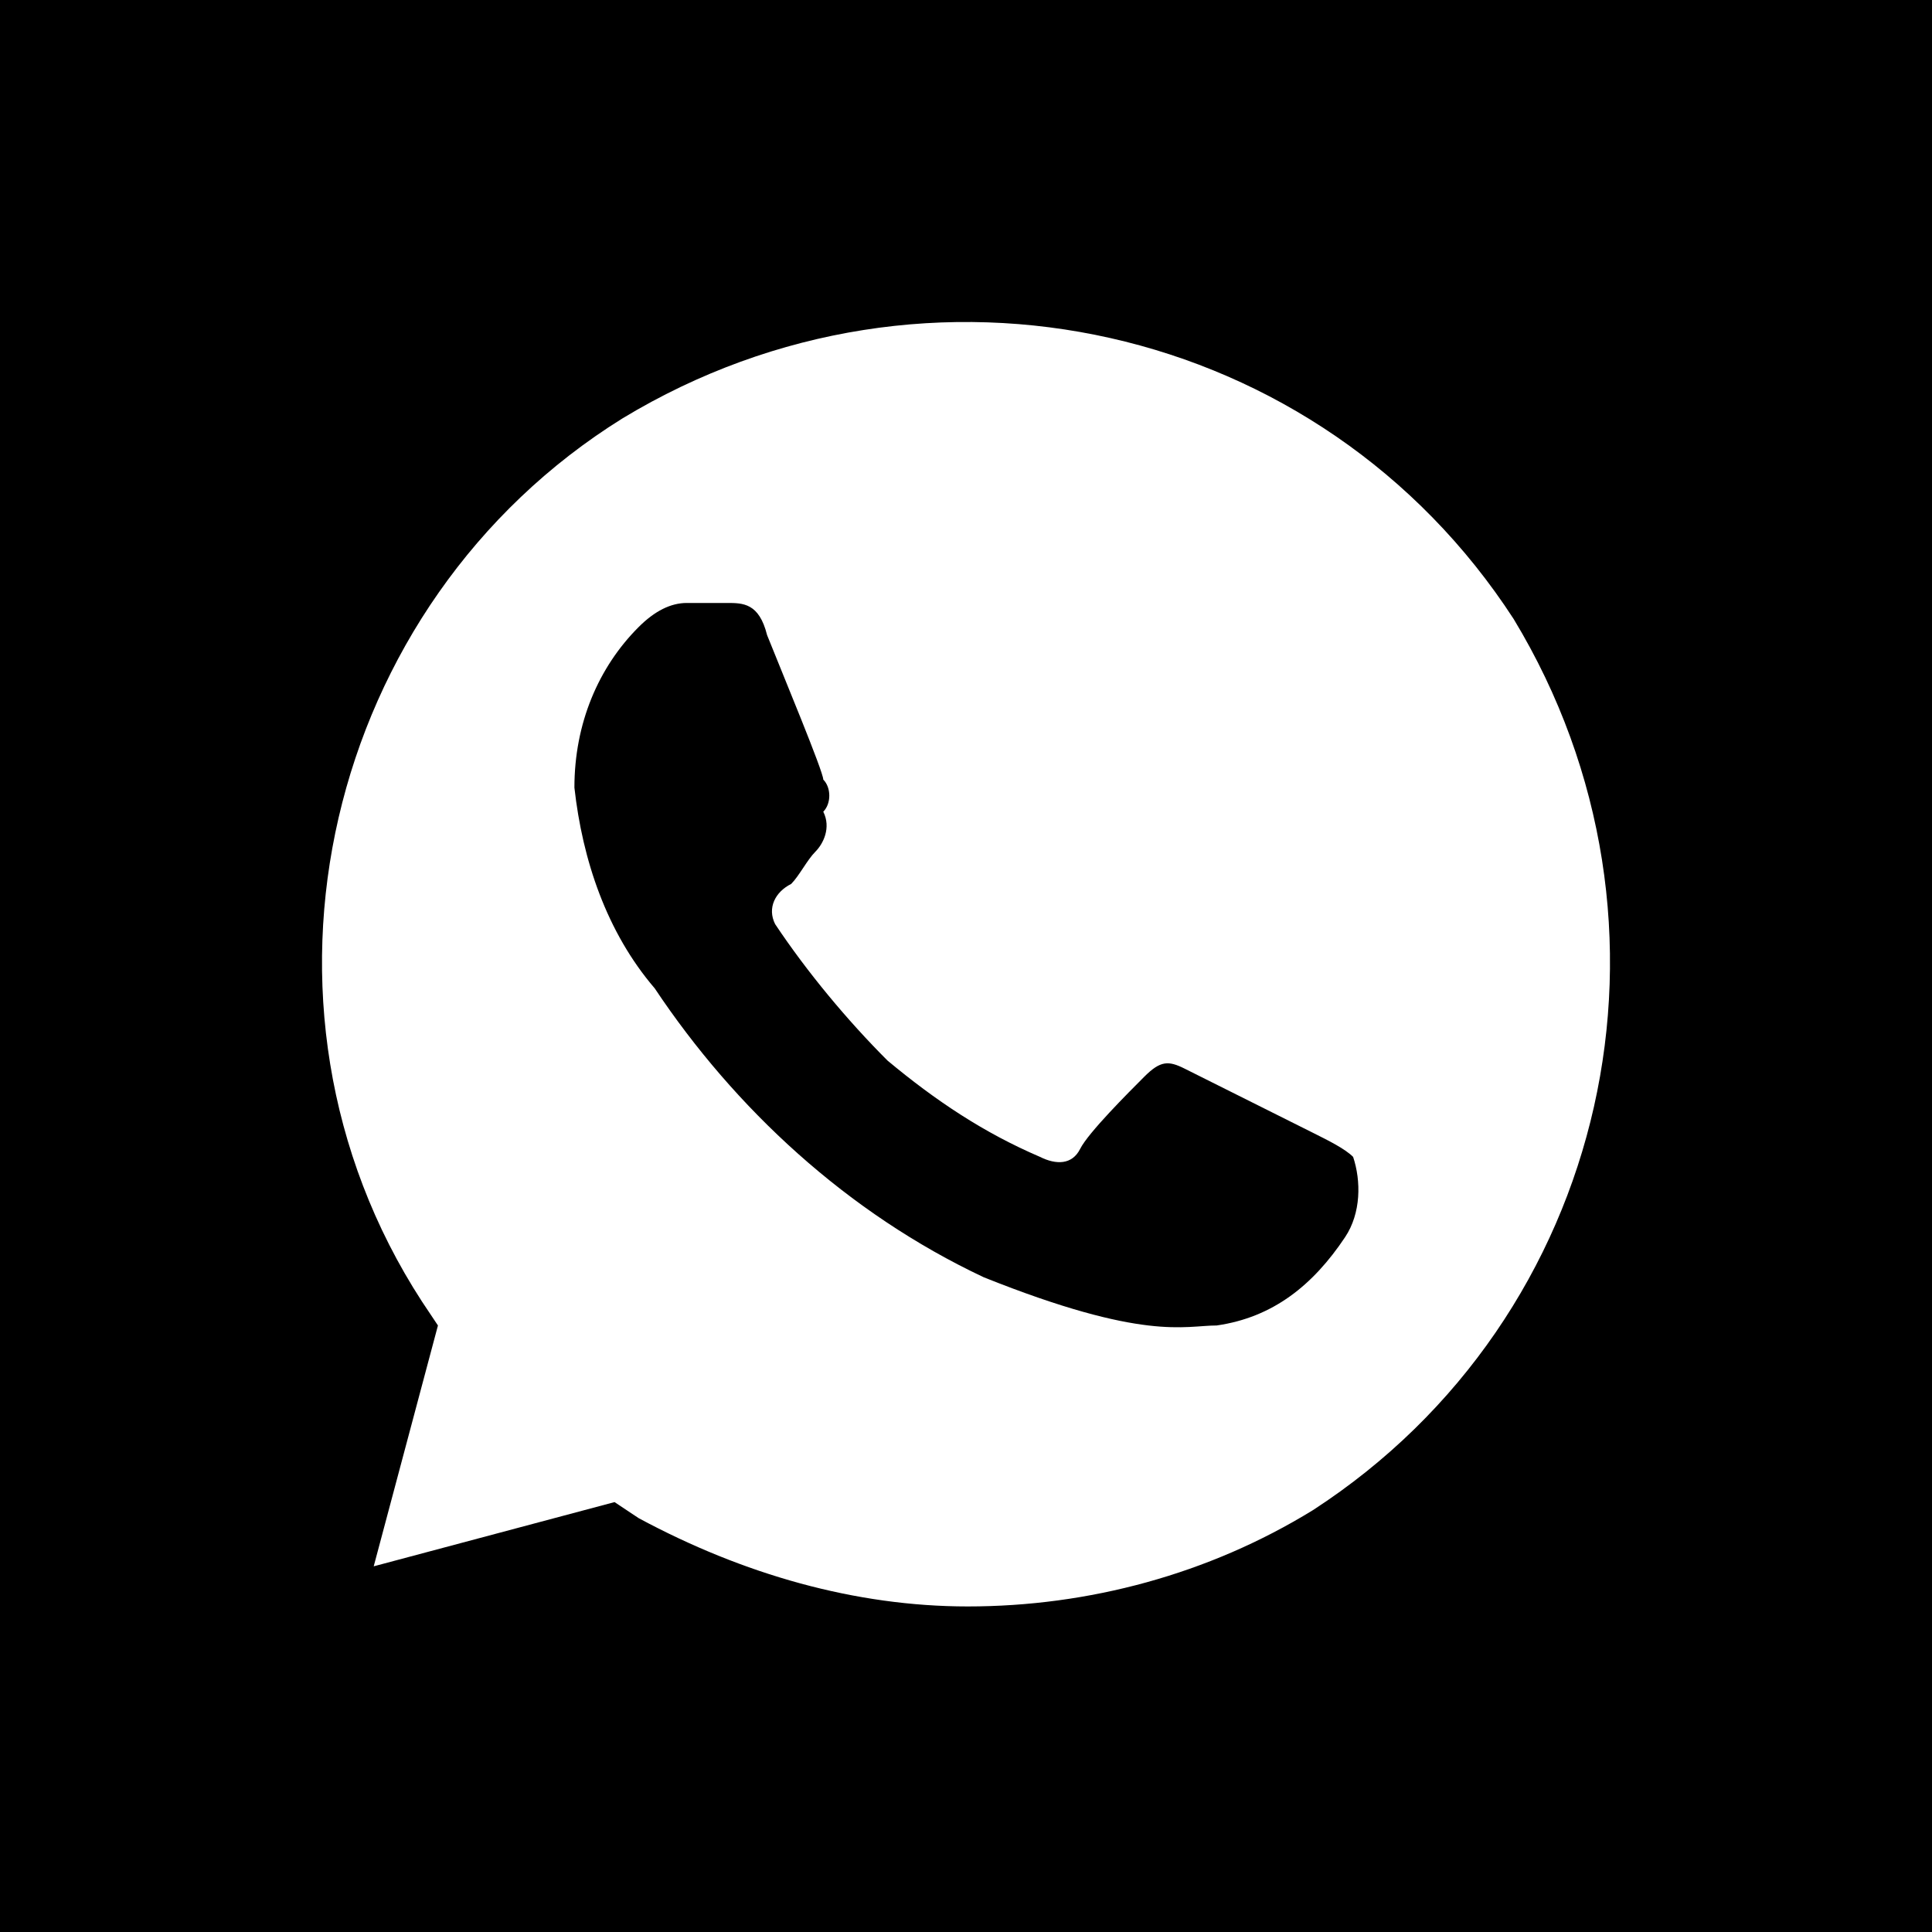 <svg width="150" height="150" viewBox="0 0 150 150" fill="none" xmlns="http://www.w3.org/2000/svg">
<rect width="150" height="150" fill="black"/>
<path d="M117.521 48.061C102.563 24.999 72.022 18.143 48.337 32.479C25.276 46.814 17.796 77.978 32.755 101.04L34.002 102.91L29.015 121.608L47.714 116.622L49.584 117.868C57.686 122.231 66.412 124.724 75.138 124.724C84.487 124.724 93.837 122.231 101.939 117.245C125.001 102.286 131.857 71.745 117.521 48.061ZM104.432 96.053C101.939 99.793 98.823 102.286 94.46 102.91C91.967 102.91 88.85 104.156 76.385 99.17C65.789 94.184 57.063 86.081 50.83 76.732C47.09 72.369 45.221 66.759 44.597 61.15C44.597 56.163 46.467 51.8 49.584 48.684C50.83 47.437 52.077 46.814 53.323 46.814H56.44C57.686 46.814 58.933 46.814 59.556 49.307C60.803 52.424 63.919 59.903 63.919 60.526C64.542 61.15 64.542 62.396 63.919 63.02C64.542 64.266 63.919 65.513 63.296 66.136C62.672 66.759 62.049 68.006 61.426 68.629C60.179 69.252 59.556 70.499 60.179 71.745C62.672 75.485 65.789 79.225 68.905 82.341C72.645 85.458 76.385 87.951 80.748 89.821C81.994 90.444 83.241 90.444 83.864 89.197C84.487 87.951 87.604 84.834 88.85 83.588C90.097 82.341 90.72 82.341 91.967 82.965L101.939 87.951C103.186 88.574 104.432 89.197 105.056 89.821C105.679 91.691 105.679 94.184 104.432 96.053Z" fill="white"/>
</svg>
